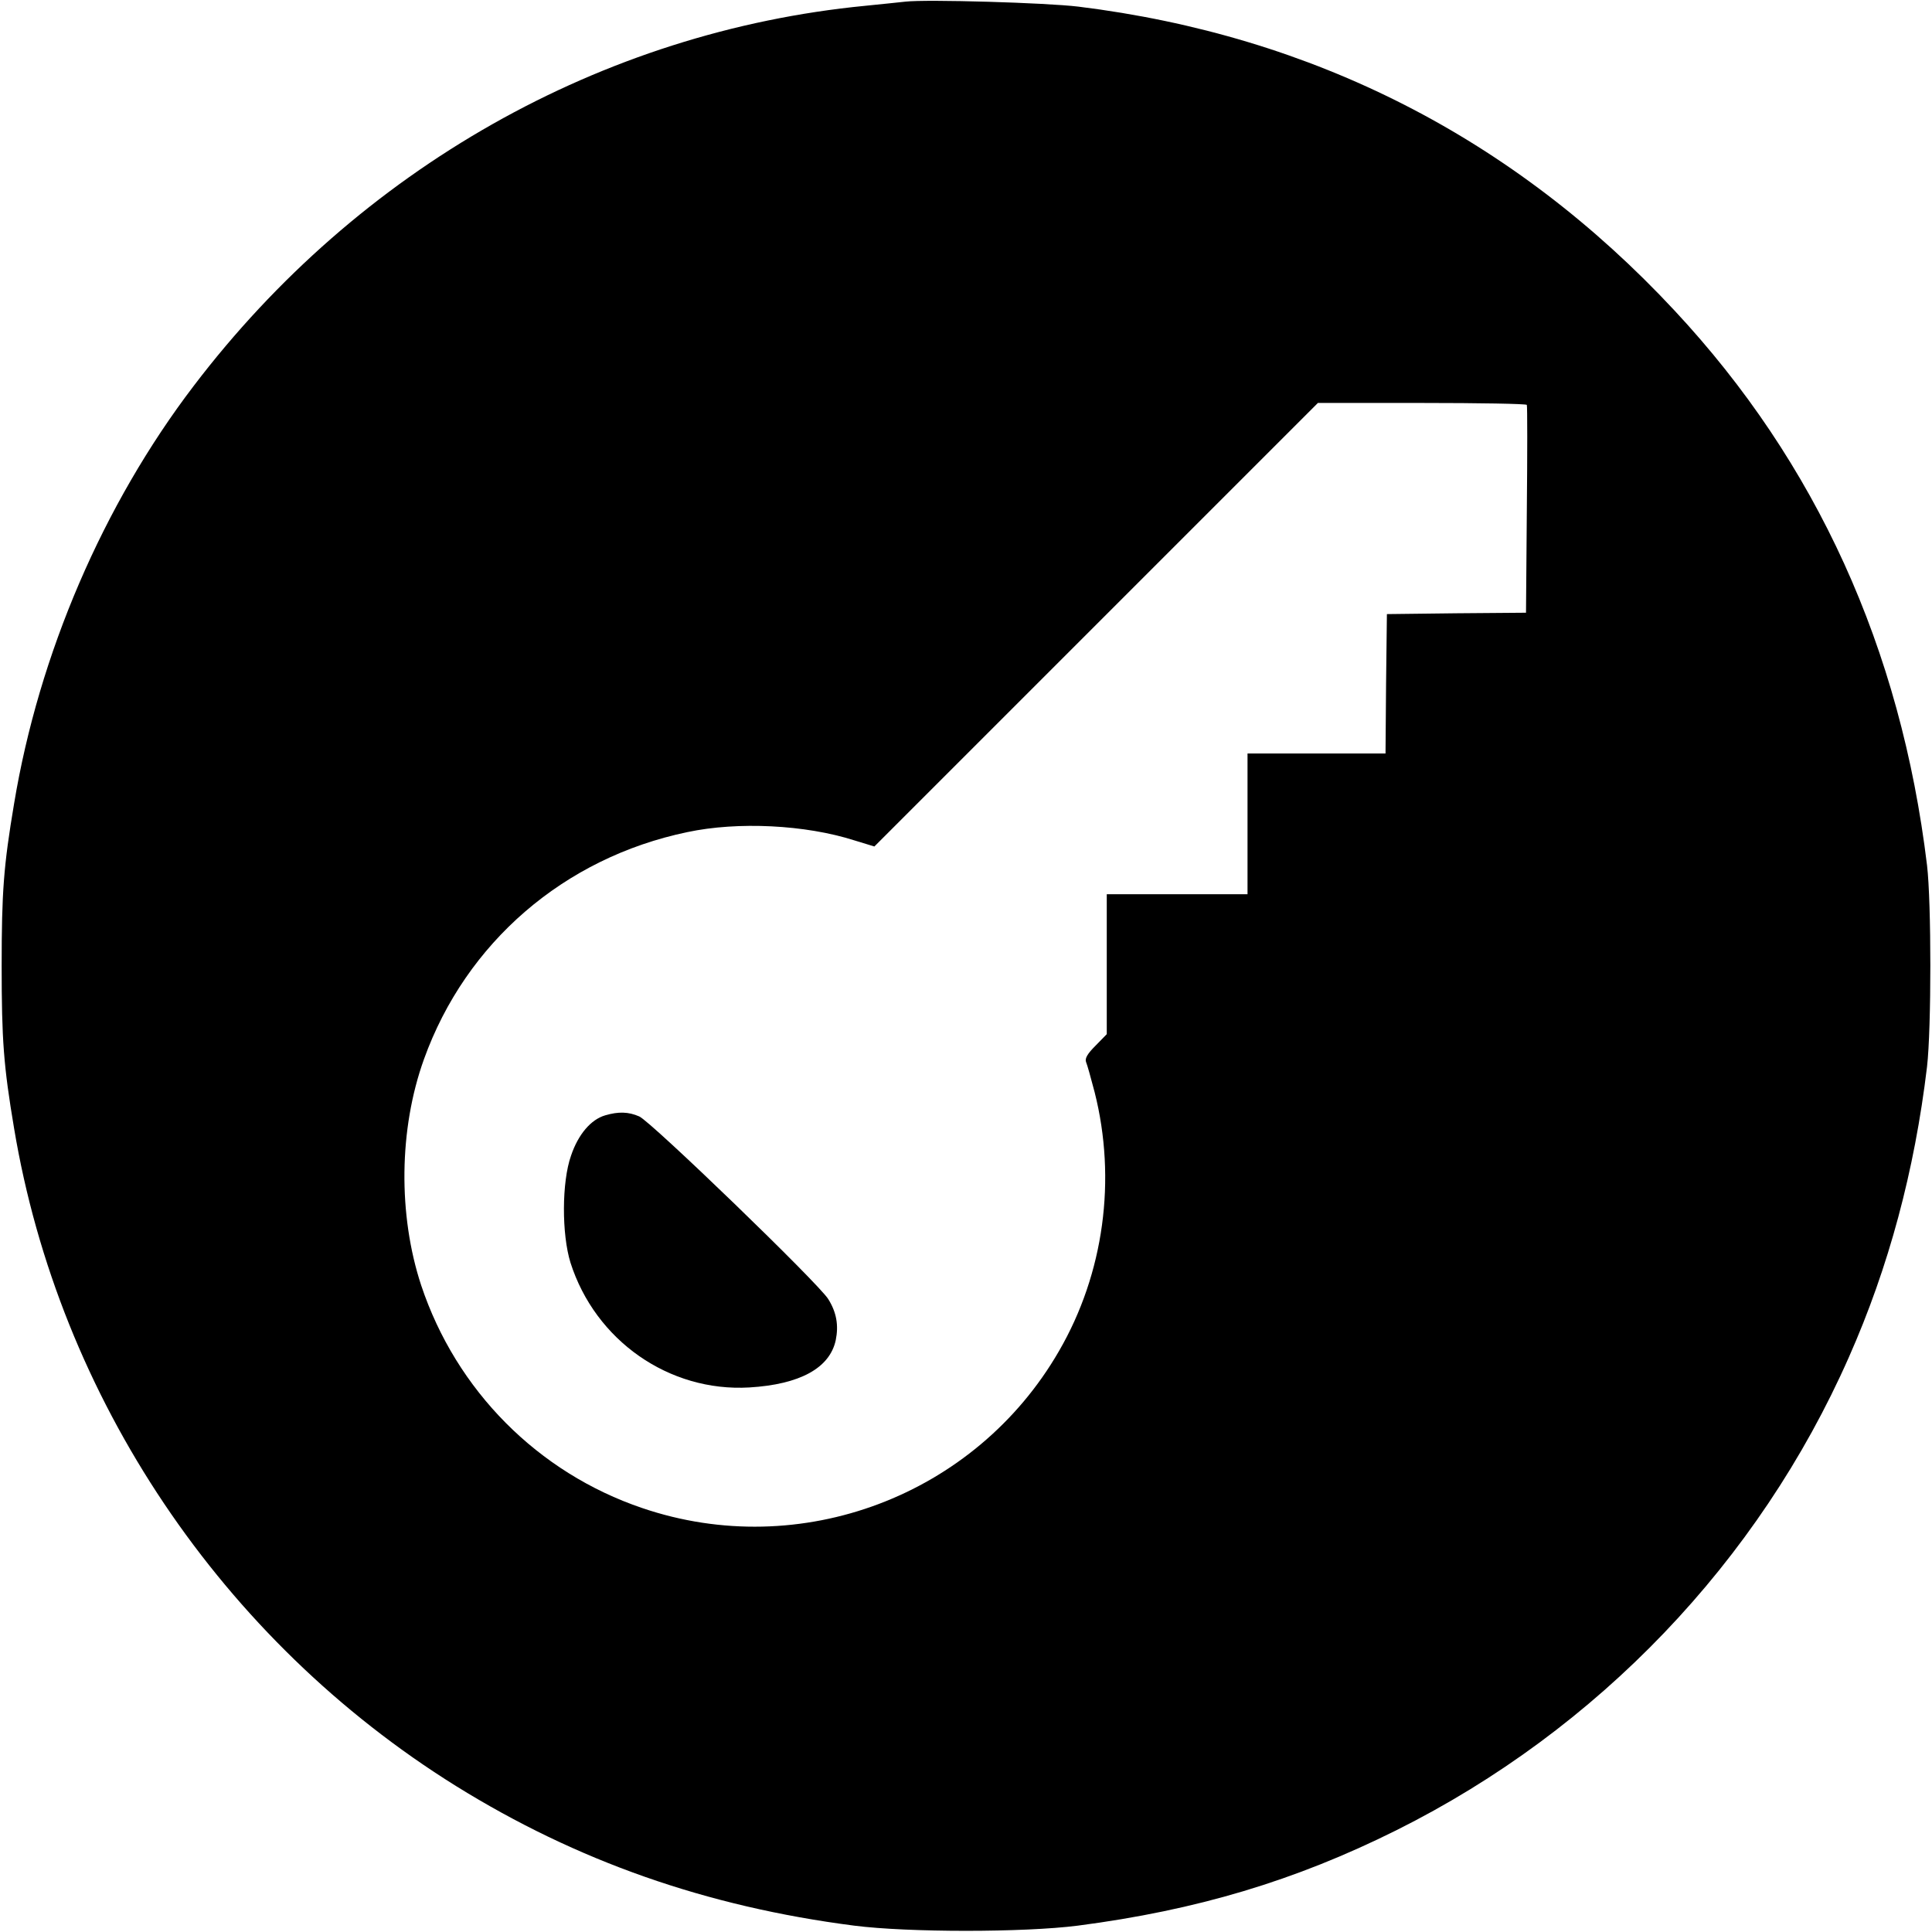 <?xml version="1.0" standalone="no"?>
<!DOCTYPE svg PUBLIC "-//W3C//DTD SVG 20010904//EN"
 "http://www.w3.org/TR/2001/REC-SVG-20010904/DTD/svg10.dtd">
<svg version="1.0" xmlns="http://www.w3.org/2000/svg"
 width="700pt" height="700pt" viewBox="0 0 700 700"
 preserveAspectRatio="xMidYMid meet">
<g transform="translate(0,700) scale(0.1,-0.1)"
fill="#000000" stroke="none">
<path d="M3280 6994 c-19 -2 -84 -9 -145 -15 -955 -93 -1835 -591 -2433 -1377
-328 -430 -561 -971 -651 -1514 -38 -226 -45 -320 -45 -588 0 -268 7 -362 45
-588 163 -977 753 -1855 1601 -2383 438 -272 907 -437 1443 -506 196 -25 614
-25 810 0 430 56 786 162 1155 346 729 364 1312 973 1639 1714 144 325 238
675 283 1052 16 139 16 595 0 730 -95 786 -401 1459 -915 2010 -582 625 -1309
996 -2160 1101 -115 14 -550 27 -627 18z m2252 -1461 c2 -5 2 -176 0 -380 l-3
-373 -252 -2 -252 -3 -3 -252 -2 -253 -250 0 -250 0 0 -255 0 -255 -255 0
-255 0 0 -253 0 -254 -41 -42 c-29 -29 -39 -46 -34 -59 4 -9 18 -59 31 -109
80 -316 34 -657 -129 -938 -303 -525 -937 -764 -1510 -569 -378 128 -674 426
-801 807 -84 255 -81 566 10 819 152 423 508 730 954 823 183 39 428 27 606
-30 l72 -22 803 803 804 804 377 0 c207 0 378 -3 380 -7z"/>
<path d="M2193 2959 c-52 -15 -98 -69 -124 -146 -34 -96 -34 -285 -2 -388 90
-282 357 -469 648 -452 183 11 291 70 313 171 11 54 3 101 -27 149 -34 56
-644 645 -685 662 -39 17 -75 18 -123 4z"/>
</g>
</svg>
